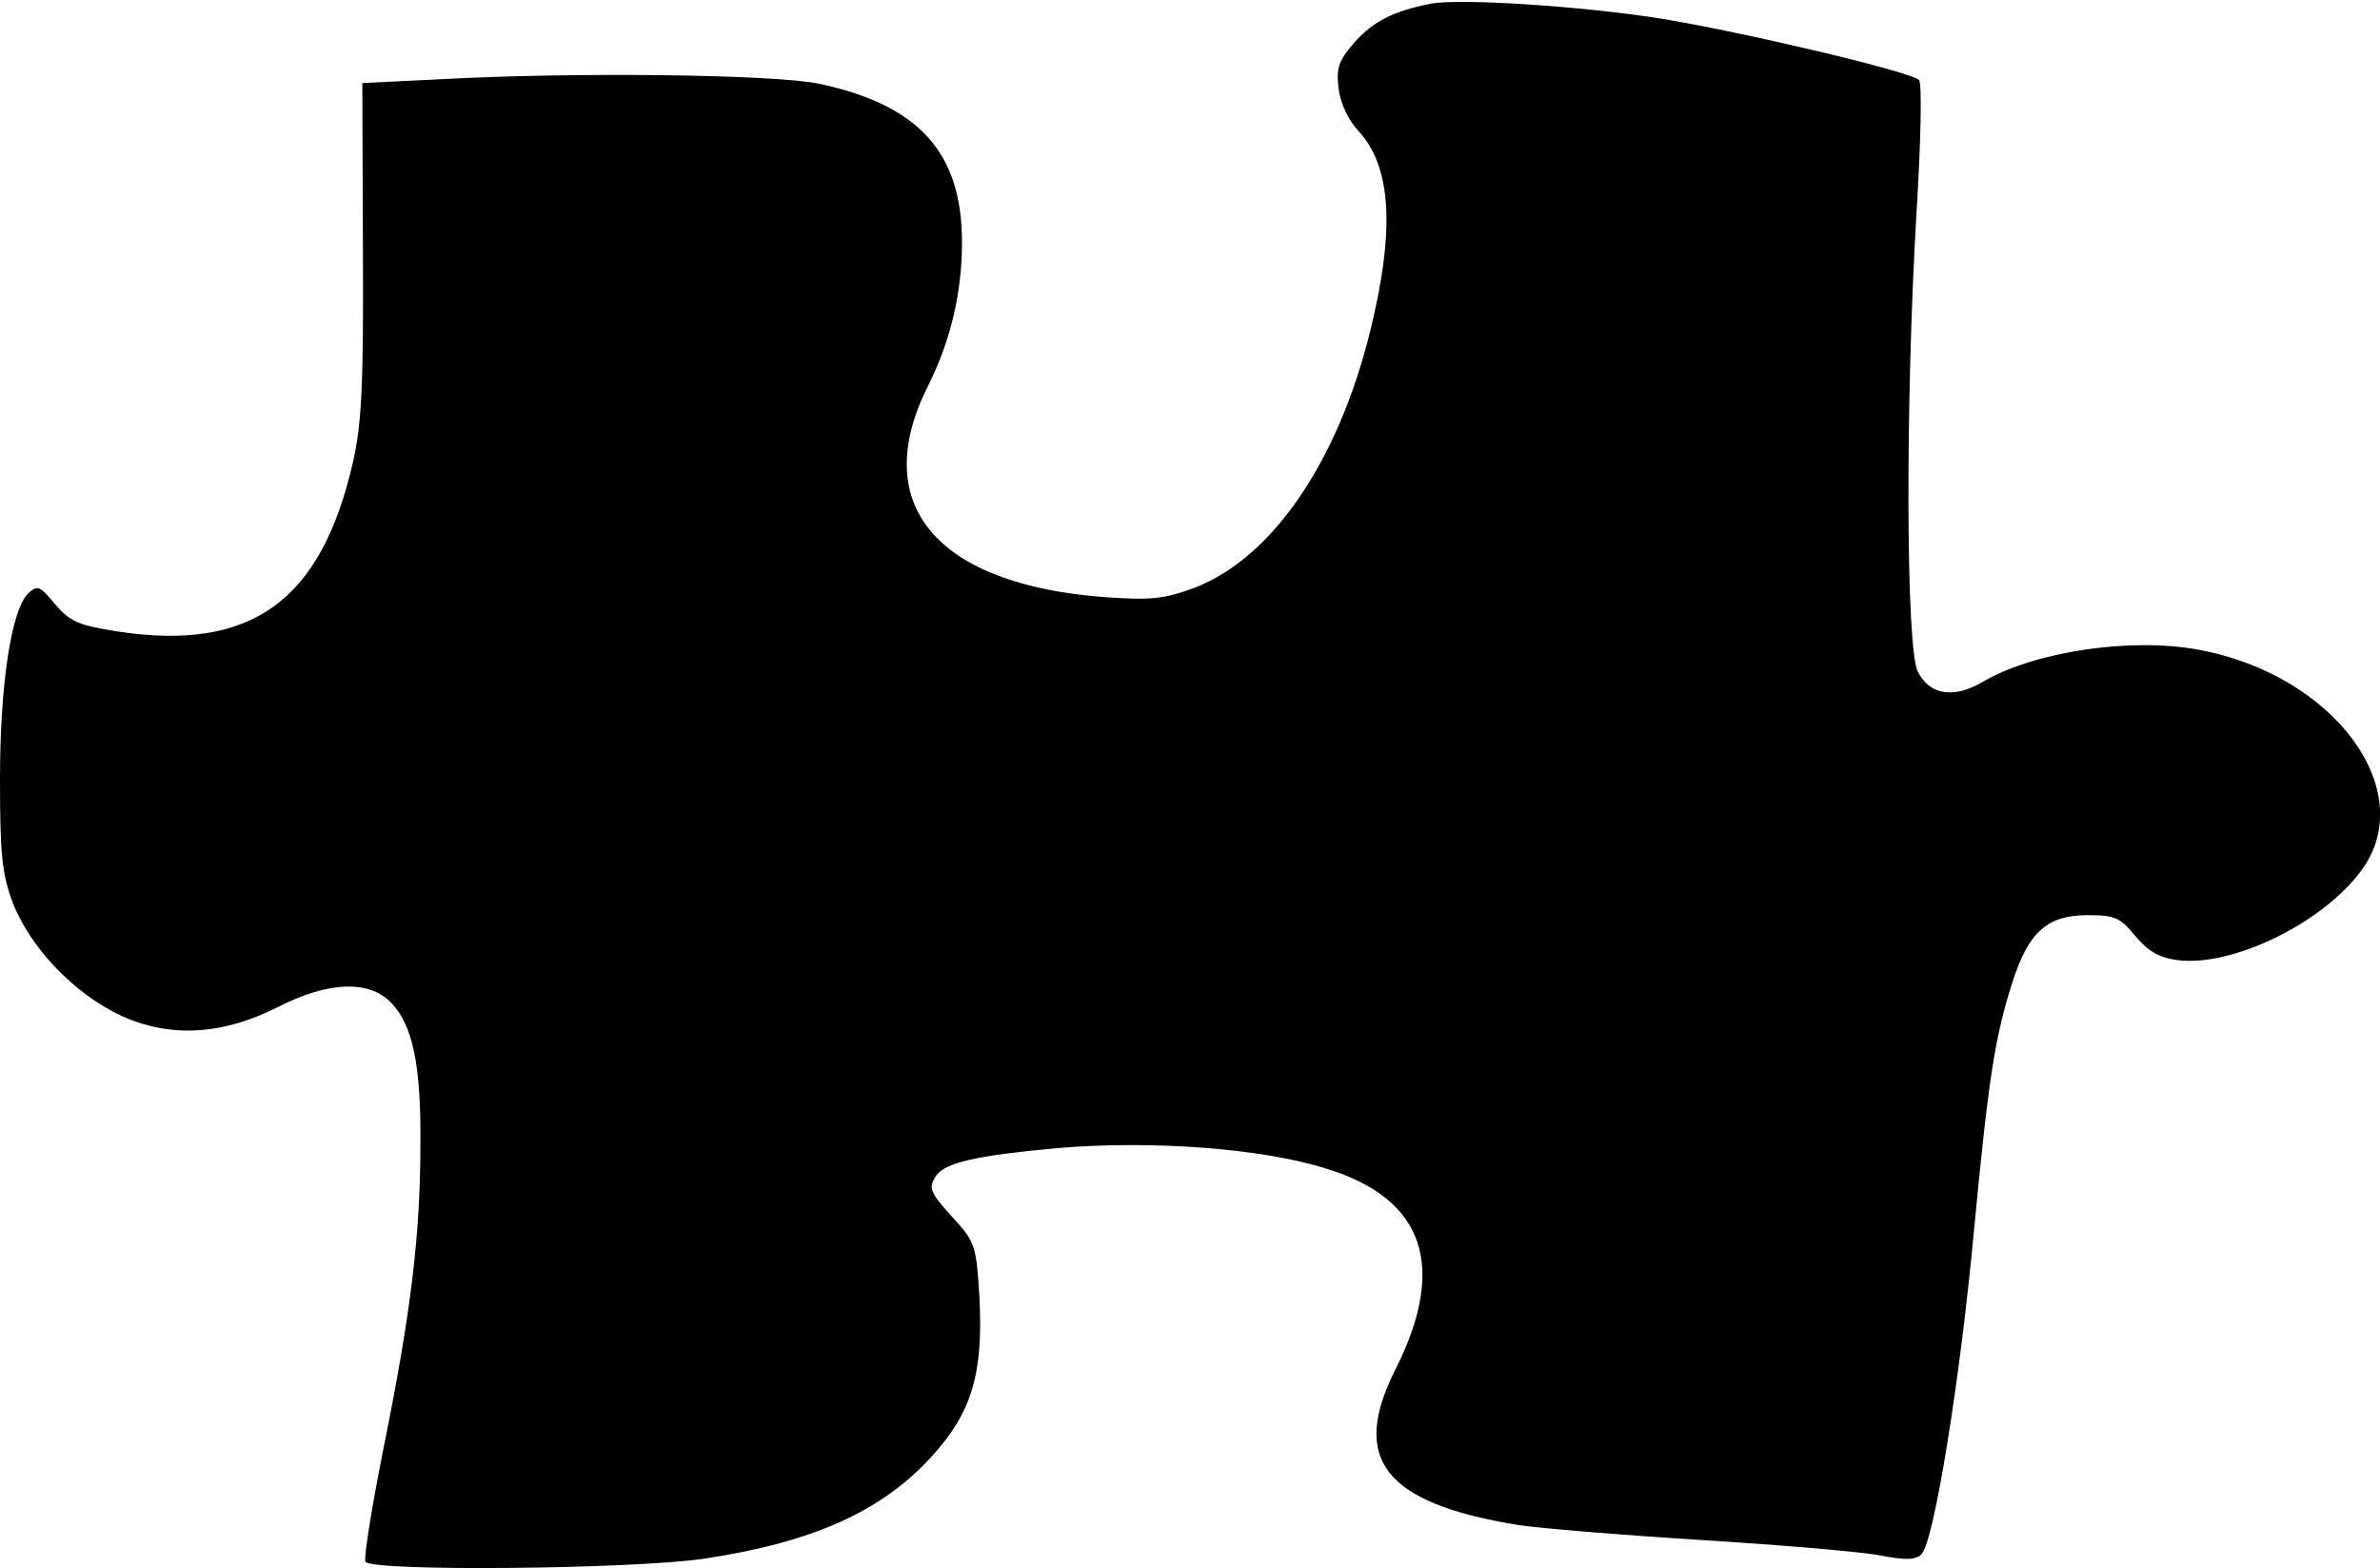 <?xml version="1.0" standalone="no"?>
<!DOCTYPE svg PUBLIC "-//W3C//DTD SVG 20010904//EN"
 "http://www.w3.org/TR/2001/REC-SVG-20010904/DTD/svg10.dtd">
<svg version="1.0" xmlns="http://www.w3.org/2000/svg"
 width="381pt" height="251pt" viewBox="0 0 381 251"
 preserveAspectRatio="xMidYMid meet">
<g transform="translate(0,251) scale(0.1,-0.1)"
fill="#000000" stroke="none">
<path d="M2290 2504 c-60 -12 -91 -28 -121 -61 -27 -31 -30 -42 -26 -76 3 -23
16 -50 31 -66 50 -53 59 -146 26 -293 -49 -224 -158 -389 -288 -439 -49 -18
-70 -20 -142 -15 -272 20 -380 149 -284 339 36 72 54 149 54 229 0 144 -69
220 -229 254 -72 15 -393 19 -609 7 l-122 -6 1 -266 c1 -219 -2 -279 -16 -341
-51 -223 -163 -303 -376 -271 -64 10 -77 16 -101 44 -24 29 -28 31 -43 17 -27
-27 -45 -146 -45 -297 0 -119 3 -151 20 -197 28 -73 99 -147 174 -182 79 -36
163 -31 253 15 79 40 143 42 178 7 35 -35 49 -98 48 -226 0 -146 -15 -271 -59
-488 -19 -95 -32 -177 -29 -182 10 -16 430 -12 543 5 172 26 283 75 363 163
65 71 83 133 77 254 -5 84 -7 90 -42 128 -38 42 -40 48 -28 67 14 22 64 33
193 45 152 13 329 0 433 -33 156 -48 193 -156 110 -321 -73 -144 -18 -214 195
-249 31 -5 162 -16 291 -24 129 -8 260 -19 290 -25 41 -8 57 -7 66 2 20 20 62
280 84 518 23 241 33 308 61 396 26 82 56 109 121 109 44 0 52 -4 76 -33 21
-25 38 -35 68 -39 87 -11 230 58 293 142 96 127 -41 315 -260 355 -108 20
-262 -3 -344 -51 -47 -28 -86 -22 -105 16 -19 38 -20 431 -2 734 7 113 9 208
4 213 -13 13 -278 76 -412 98 -125 20 -323 33 -370 24z"/>
</g>
</svg>
